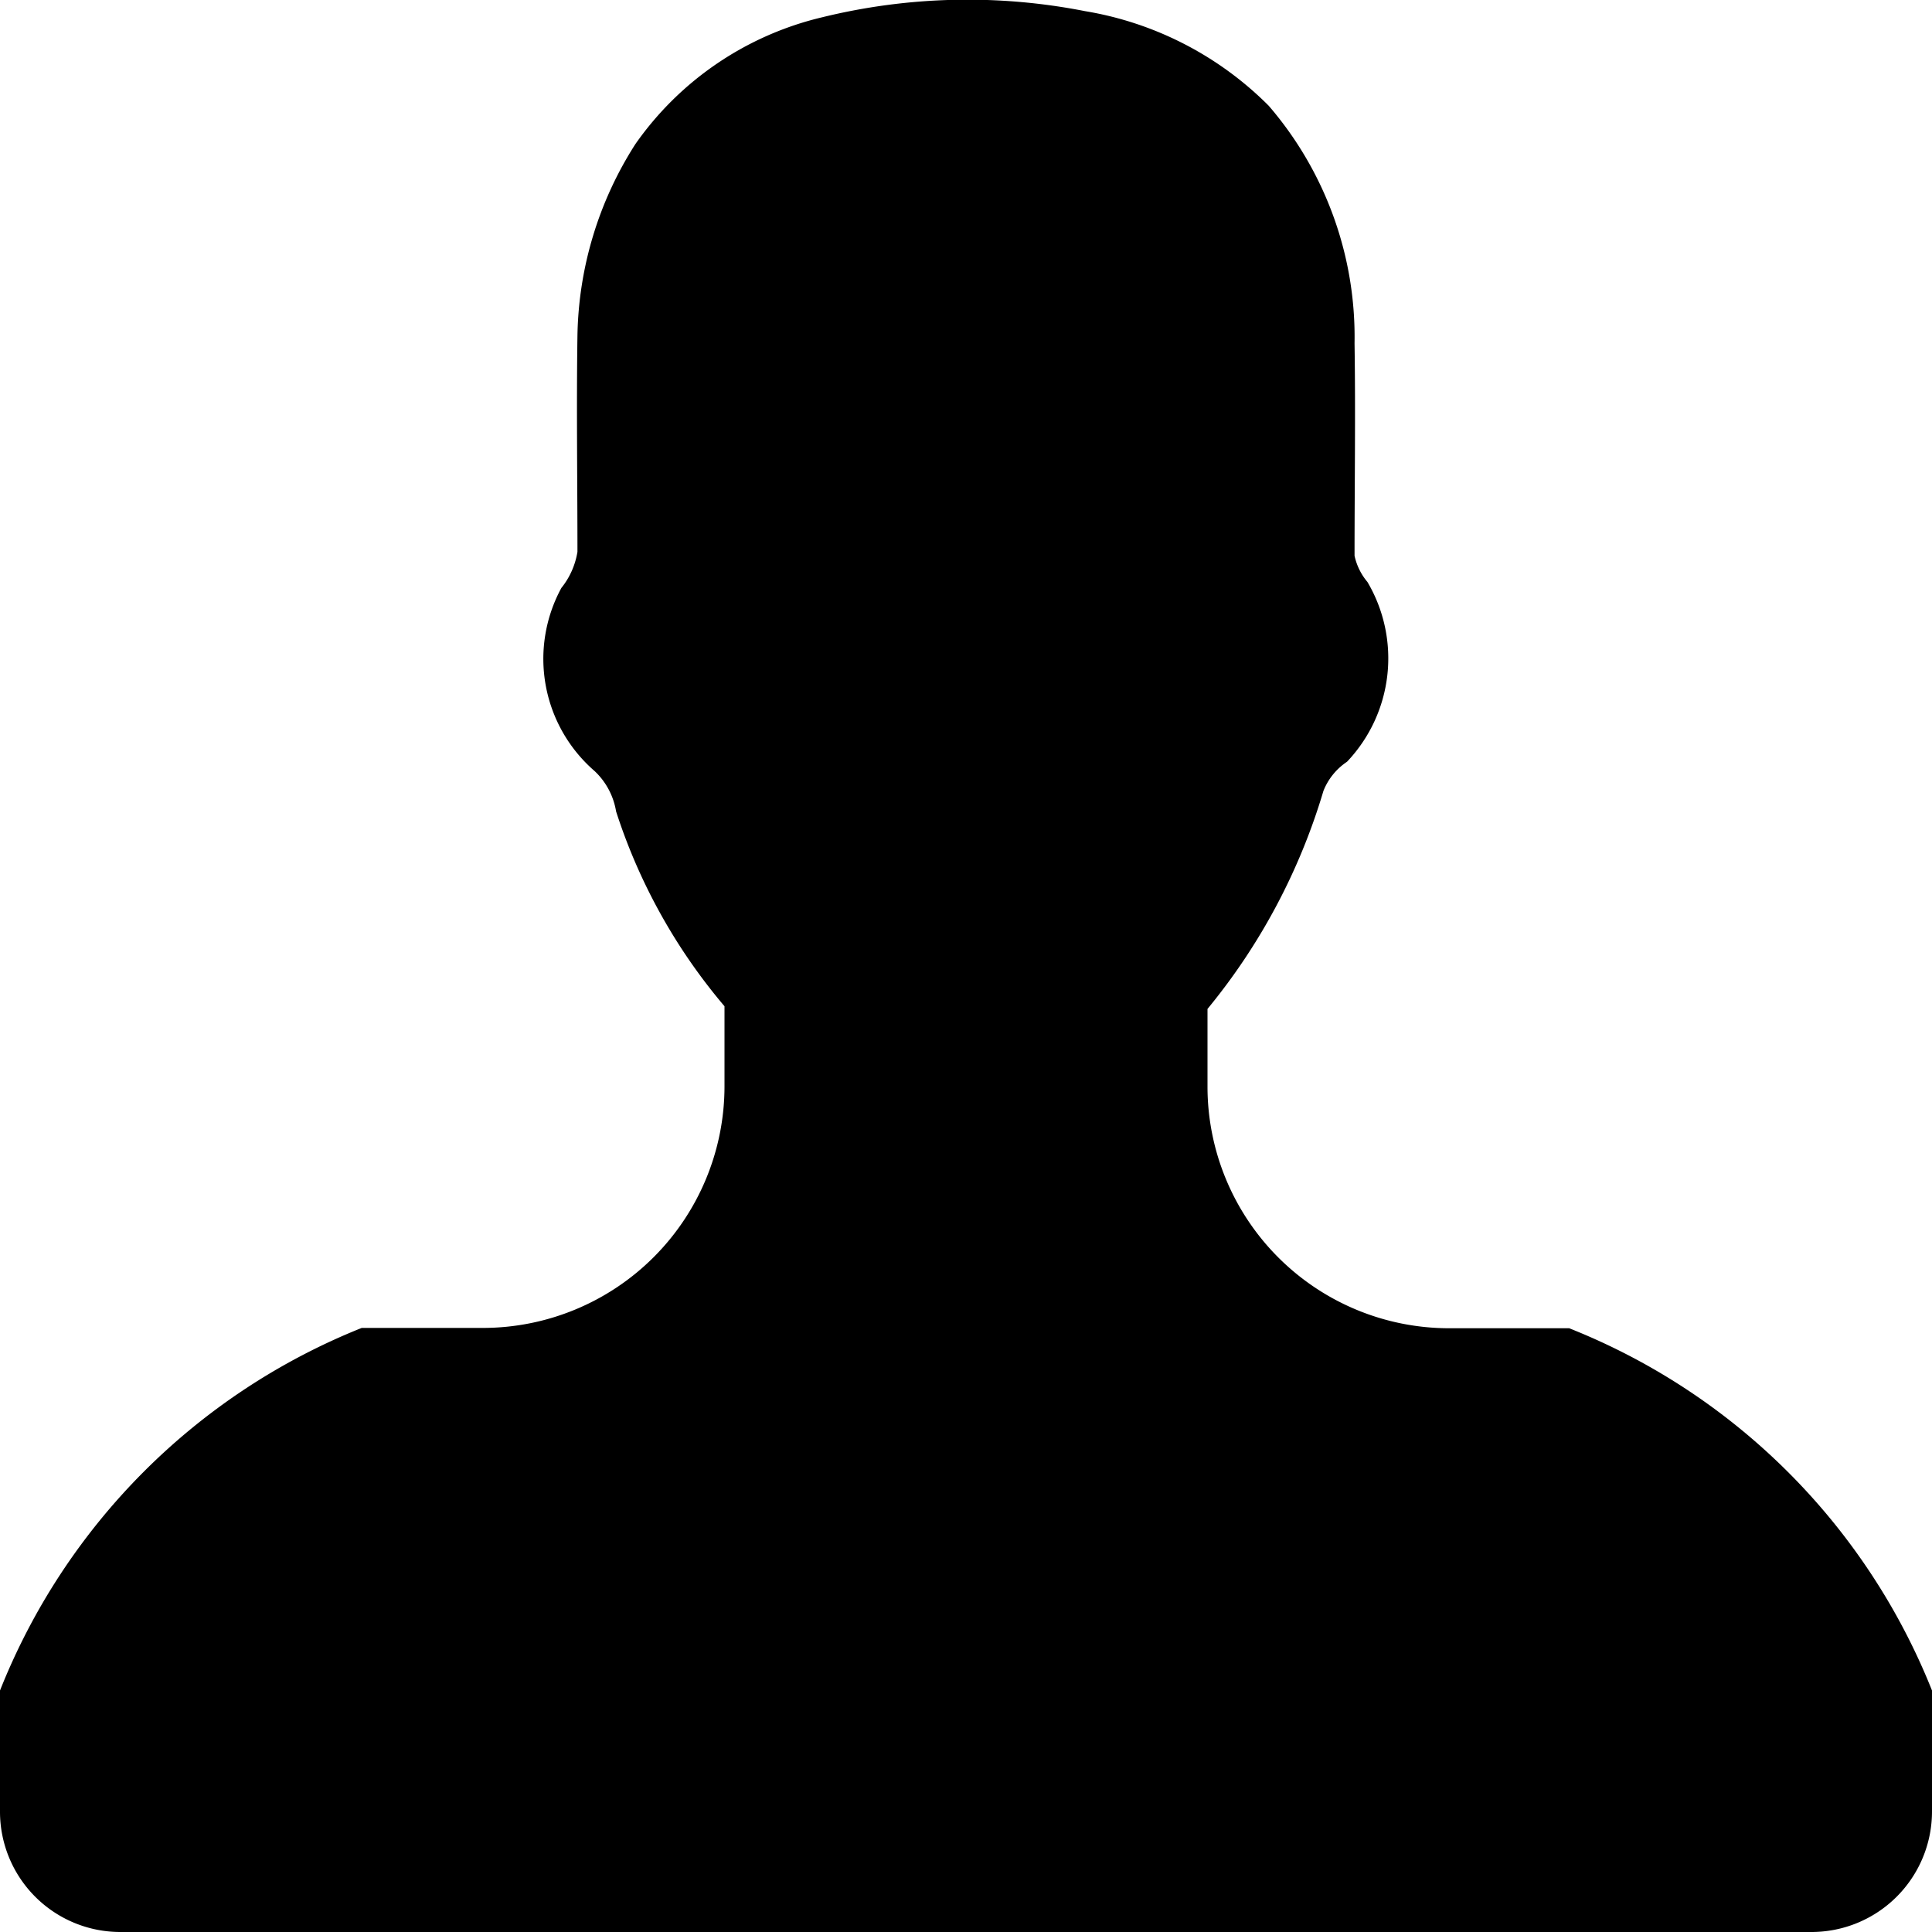 <svg xmlns="http://www.w3.org/2000/svg" width="18" height="18" viewBox="0 0 18 18">
  <path id="Forma_1" data-name="Forma 1" class="cls-1" d="M1281.62,67.375h-1.12a2.252,2.252,0,0,1-2.25-2.25V64.4a5.787,5.787,0,0,0,1.08-2.031,0.586,0.586,0,0,1,.22-0.272,1.4,1.4,0,0,0,.19-1.675,0.565,0.565,0,0,1-.12-0.244c0-.66.01-1.32,0-1.98a3.3,3.3,0,0,0-.8-2.213,3.14,3.14,0,0,0-1.71-.881,5.674,5.674,0,0,0-2.45.057,2.956,2.956,0,0,0-1.74,1.181,3.409,3.409,0,0,0-.54,1.782c-0.01.671,0,1.344,0,2.017a0.72,0.72,0,0,1-.15.337,1.383,1.383,0,0,0,.31,1.706,0.664,0.664,0,0,1,.2.376,5.329,5.329,0,0,0,1.01,1.815v0.747a2.252,2.252,0,0,1-2.25,2.25h-1.13A6.038,6.038,0,0,0,1267,70.75v1.125A1.121,1.121,0,0,0,1268.12,73h15.75a1.123,1.123,0,0,0,1.13-1.125V70.75A6.038,6.038,0,0,0,1281.62,67.375Z" transform="translate(-1267 -55)"/>
</svg>
